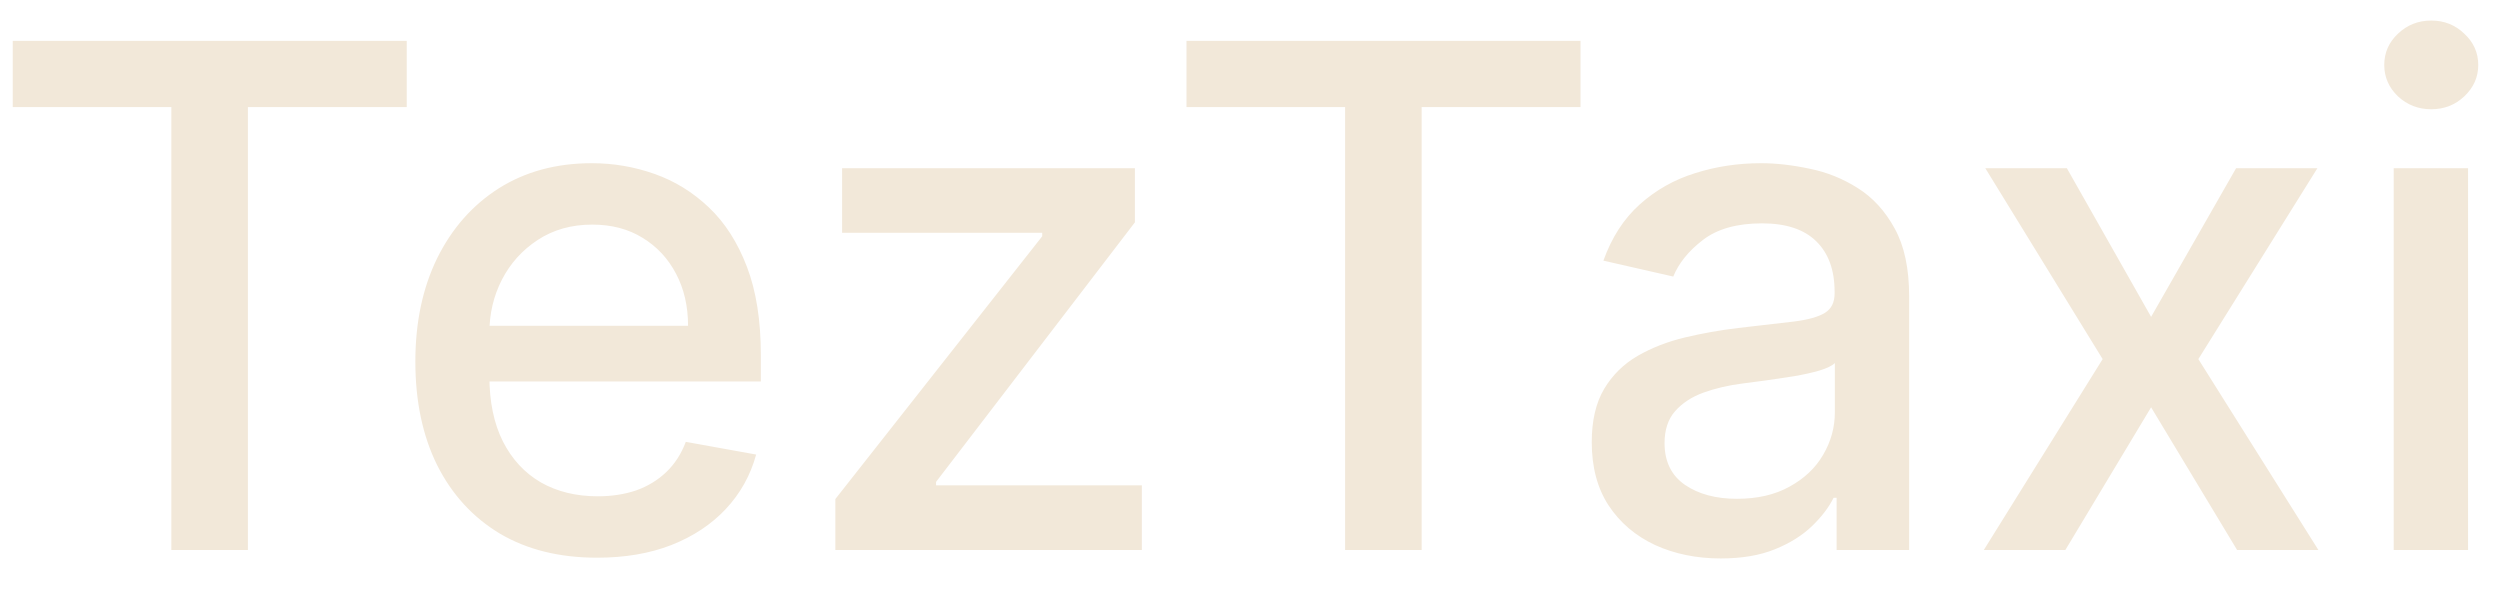 <svg width="50" height="12" viewBox="0 0 50 12" fill="none" xmlns="http://www.w3.org/2000/svg">
<path d="M0.255 2.141V0.818H8.135V2.141H4.958V11H3.427V2.141H0.255ZM11.941 11.154C11.188 11.154 10.54 10.993 9.997 10.672C9.457 10.347 9.039 9.891 8.744 9.305C8.452 8.715 8.307 8.024 8.307 7.232C8.307 6.449 8.452 5.76 8.744 5.163C9.039 4.567 9.45 4.101 9.977 3.766C10.507 3.432 11.127 3.264 11.836 3.264C12.267 3.264 12.685 3.335 13.089 3.478C13.494 3.62 13.857 3.844 14.178 4.149C14.5 4.454 14.753 4.85 14.939 5.337C15.124 5.821 15.217 6.41 15.217 7.102V7.629H9.147V6.516H13.761C13.761 6.125 13.681 5.778 13.522 5.477C13.363 5.172 13.139 4.931 12.851 4.756C12.566 4.58 12.231 4.492 11.846 4.492C11.429 4.492 11.064 4.595 10.753 4.8C10.444 5.003 10.206 5.268 10.037 5.596C9.871 5.921 9.788 6.274 9.788 6.655V7.525C9.788 8.035 9.878 8.469 10.057 8.827C10.239 9.185 10.492 9.459 10.817 9.648C11.142 9.833 11.522 9.926 11.956 9.926C12.238 9.926 12.494 9.886 12.726 9.807C12.958 9.724 13.159 9.601 13.328 9.439C13.497 9.277 13.626 9.076 13.716 8.837L15.123 9.091C15.01 9.505 14.808 9.868 14.516 10.18C14.228 10.488 13.865 10.728 13.427 10.901C12.993 11.07 12.498 11.154 11.941 11.154ZM16.707 11V9.981L20.844 4.726V4.656H16.842V3.364H22.698V4.447L18.721 9.638V9.707H22.837V11H16.707ZM23.73 2.141V0.818H31.61V2.141H28.433V11H26.902V2.141H23.73ZM34.415 11.169C33.931 11.169 33.493 11.079 33.102 10.901C32.711 10.718 32.401 10.455 32.173 10.11C31.947 9.765 31.835 9.343 31.835 8.842C31.835 8.411 31.918 8.057 32.083 7.778C32.249 7.5 32.473 7.28 32.754 7.117C33.036 6.955 33.351 6.832 33.699 6.749C34.047 6.666 34.402 6.603 34.763 6.56C35.22 6.507 35.592 6.464 35.877 6.431C36.162 6.395 36.369 6.337 36.498 6.257C36.627 6.178 36.692 6.048 36.692 5.869V5.835C36.692 5.4 36.569 5.064 36.324 4.825C36.082 4.587 35.721 4.467 35.24 4.467C34.74 4.467 34.345 4.578 34.057 4.8C33.772 5.019 33.575 5.263 33.465 5.531L32.068 5.213C32.234 4.749 32.476 4.375 32.794 4.089C33.116 3.801 33.485 3.592 33.903 3.463C34.321 3.33 34.76 3.264 35.22 3.264C35.525 3.264 35.848 3.301 36.19 3.374C36.535 3.443 36.856 3.572 37.154 3.761C37.456 3.95 37.703 4.22 37.895 4.572C38.087 4.92 38.183 5.372 38.183 5.929V11H36.732V9.956H36.672C36.576 10.148 36.432 10.337 36.239 10.523C36.047 10.708 35.8 10.863 35.499 10.985C35.197 11.108 34.836 11.169 34.415 11.169ZM34.738 9.976C35.149 9.976 35.5 9.895 35.792 9.732C36.087 9.57 36.311 9.358 36.463 9.096C36.619 8.831 36.697 8.547 36.697 8.246V7.261C36.644 7.314 36.541 7.364 36.389 7.411C36.239 7.454 36.069 7.492 35.877 7.525C35.684 7.555 35.497 7.583 35.315 7.609C35.133 7.633 34.98 7.652 34.857 7.669C34.569 7.705 34.306 7.767 34.067 7.853C33.832 7.939 33.643 8.063 33.5 8.226C33.361 8.385 33.291 8.597 33.291 8.862C33.291 9.23 33.427 9.509 33.699 9.697C33.971 9.883 34.317 9.976 34.738 9.976ZM41.337 3.364L43.022 6.337L44.722 3.364H46.348L43.967 7.182L46.368 11H44.742L43.022 8.146L41.307 11H39.676L42.053 7.182L39.706 3.364H41.337ZM47.874 11V3.364H49.361V11H47.874ZM48.625 2.185C48.367 2.185 48.144 2.099 47.959 1.927C47.776 1.751 47.685 1.542 47.685 1.3C47.685 1.055 47.776 0.846 47.959 0.674C48.144 0.498 48.367 0.411 48.625 0.411C48.883 0.411 49.104 0.498 49.286 0.674C49.472 0.846 49.565 1.055 49.565 1.3C49.565 1.542 49.472 1.751 49.286 1.927C49.104 2.099 48.883 2.185 48.625 2.185Z" fill="#F2E8D9"/>
</svg>
